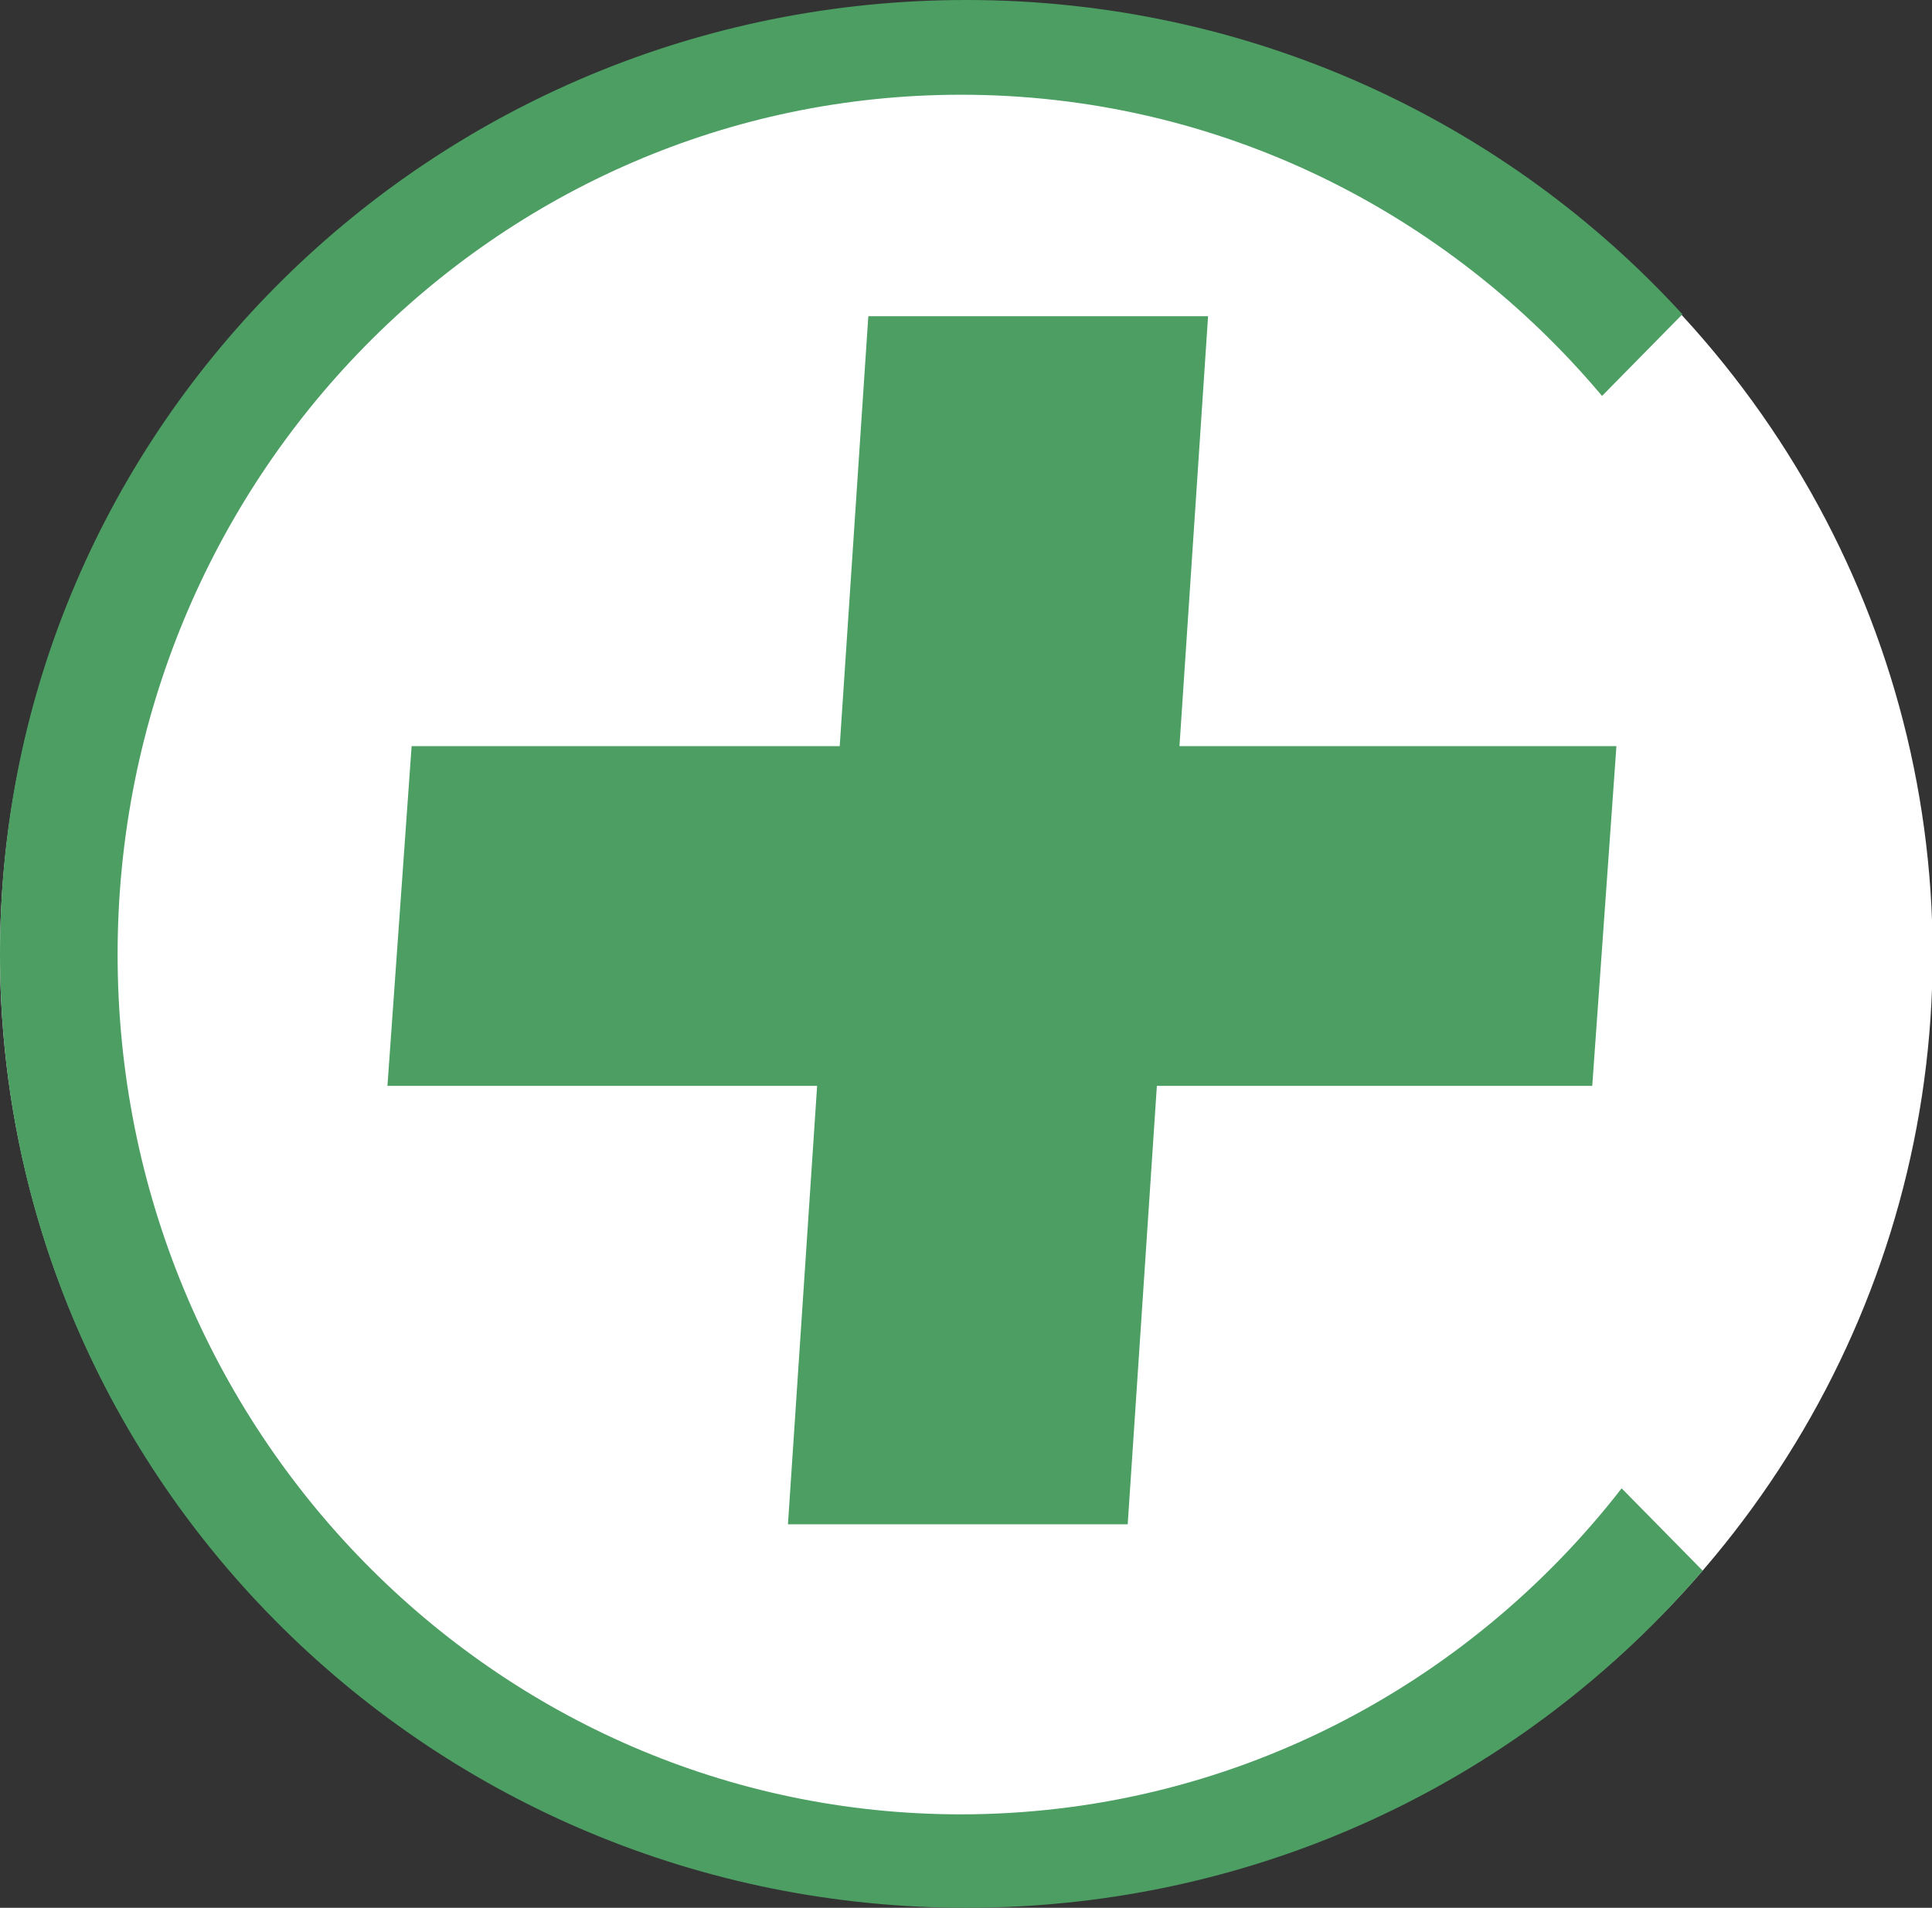 <?xml version="1.0" encoding="UTF-8"?>
<svg id="Layer_2" data-name="Layer 2" xmlns="http://www.w3.org/2000/svg" viewBox="0 0 29.57 29.2">
  <rect x="0" y="0" width="29.57" height="29.2" fill="#333333" stroke="none"/>
  <defs>
    <style>
      .cls-1 {
        fill: #fff;
      }

      .cls-2 {
        fill: #4c9e63;
      }
    </style>
  </defs>
  <g id="Layer_1-2" data-name="Layer 1">
    <g>
      <ellipse class="cls-1" cx="14.79" cy="14.61" rx="14.79" ry="14.56"/>
      <path class="cls-2" d="M14.71,27.77c-7.13,0-12.91-5.89-12.91-13.16S7.58,1.45,14.71,1.45c3.93,0,7.44,1.79,9.81,4.61l1.23-1.25C23.04,1.85,19.13,0,14.79,0,6.62,0,0,6.54,0,14.6s6.62,14.6,14.79,14.6c4.52,0,8.56-2,11.27-5.16l-1.24-1.26c-2.36,3.04-6.02,4.99-10.12,4.99Z"/>
      <polygon class="cls-2" points="17.26 23.33 12.06 23.33 13.29 4.84 18.49 4.84 17.26 23.33"/>
      <polygon class="cls-2" points="5.93 16.62 6.3 11.42 24.74 11.42 24.37 16.62 5.93 16.62"/>
    </g>
  </g>
</svg>